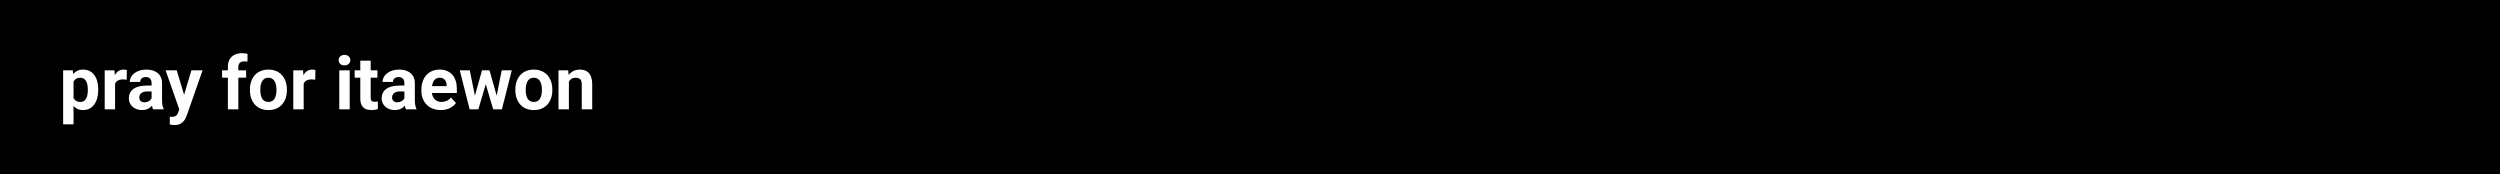<svg width="846" height="59" viewBox="0 0 846 59" fill="none" xmlns="http://www.w3.org/2000/svg">
<rect width="846" height="59" fill="black"/>
<path d="M24.883 26.331V42.078H21.367V23.792H24.627L24.883 26.331ZM33.245 30.25V30.506C33.245 31.466 33.131 32.357 32.903 33.179C32.683 34.001 32.358 34.717 31.926 35.328C31.495 35.93 30.958 36.402 30.315 36.744C29.68 37.077 28.948 37.244 28.118 37.244C27.312 37.244 26.612 37.081 26.018 36.756C25.424 36.43 24.924 35.975 24.517 35.389C24.118 34.795 23.796 34.107 23.552 33.326C23.308 32.544 23.121 31.706 22.991 30.811V30.14C23.121 29.179 23.308 28.3 23.552 27.503C23.796 26.697 24.118 26.002 24.517 25.416C24.924 24.822 25.42 24.362 26.006 24.036C26.6 23.711 27.296 23.548 28.093 23.548C28.931 23.548 29.668 23.706 30.303 24.024C30.946 24.341 31.483 24.797 31.914 25.391C32.353 25.985 32.683 26.693 32.903 27.515C33.131 28.337 33.245 29.248 33.245 30.25ZM29.717 30.506V30.25C29.717 29.688 29.668 29.171 29.57 28.699C29.481 28.219 29.334 27.8 29.131 27.442C28.936 27.084 28.675 26.807 28.35 26.612C28.032 26.408 27.646 26.307 27.19 26.307C26.71 26.307 26.299 26.384 25.957 26.539C25.623 26.693 25.351 26.917 25.139 27.21C24.928 27.503 24.769 27.853 24.663 28.26C24.557 28.667 24.492 29.127 24.468 29.639V31.336C24.509 31.938 24.622 32.479 24.81 32.959C24.997 33.431 25.286 33.806 25.676 34.083C26.067 34.359 26.58 34.498 27.214 34.498C27.678 34.498 28.069 34.396 28.386 34.192C28.704 33.981 28.96 33.692 29.155 33.326C29.359 32.959 29.501 32.536 29.582 32.056C29.672 31.576 29.717 31.059 29.717 30.506ZM38.945 26.673V37H35.43V23.792H38.738L38.945 26.673ZM42.925 23.706L42.864 26.966C42.693 26.941 42.485 26.921 42.241 26.905C42.005 26.88 41.79 26.868 41.594 26.868C41.098 26.868 40.666 26.933 40.3 27.064C39.942 27.186 39.641 27.369 39.397 27.613C39.161 27.857 38.982 28.154 38.86 28.504C38.746 28.854 38.681 29.253 38.665 29.7L37.956 29.48C37.956 28.626 38.042 27.841 38.213 27.125C38.384 26.4 38.632 25.77 38.958 25.232C39.291 24.695 39.698 24.28 40.178 23.987C40.658 23.694 41.208 23.548 41.826 23.548C42.022 23.548 42.221 23.564 42.424 23.597C42.628 23.621 42.795 23.658 42.925 23.706ZM51.299 34.022V28.138C51.299 27.715 51.23 27.352 51.091 27.051C50.953 26.742 50.737 26.502 50.444 26.331C50.16 26.16 49.789 26.075 49.334 26.075C48.943 26.075 48.605 26.144 48.32 26.282C48.035 26.412 47.816 26.604 47.661 26.856C47.507 27.1 47.429 27.389 47.429 27.723H43.914C43.914 27.161 44.044 26.628 44.304 26.123C44.565 25.619 44.943 25.175 45.44 24.793C45.936 24.402 46.526 24.097 47.209 23.877C47.901 23.658 48.674 23.548 49.529 23.548C50.554 23.548 51.466 23.719 52.263 24.061C53.061 24.402 53.687 24.915 54.143 25.599C54.607 26.282 54.839 27.137 54.839 28.162V33.814C54.839 34.538 54.884 35.132 54.973 35.596C55.063 36.052 55.193 36.451 55.364 36.792V37H51.812C51.641 36.642 51.51 36.194 51.421 35.657C51.34 35.112 51.299 34.567 51.299 34.022ZM51.763 28.956L51.787 30.945H49.822C49.358 30.945 48.955 30.998 48.613 31.104C48.272 31.21 47.991 31.36 47.771 31.556C47.551 31.743 47.389 31.963 47.283 32.215C47.185 32.467 47.136 32.744 47.136 33.045C47.136 33.346 47.205 33.619 47.344 33.863C47.482 34.099 47.681 34.286 47.942 34.424C48.202 34.554 48.508 34.62 48.857 34.62C49.386 34.62 49.846 34.514 50.237 34.302C50.627 34.091 50.928 33.83 51.14 33.521C51.36 33.212 51.474 32.919 51.482 32.642L52.41 34.131C52.279 34.465 52.1 34.811 51.873 35.169C51.653 35.527 51.372 35.865 51.03 36.182C50.688 36.491 50.278 36.748 49.797 36.951C49.317 37.147 48.748 37.244 48.088 37.244C47.25 37.244 46.489 37.077 45.806 36.744C45.13 36.402 44.593 35.934 44.194 35.34C43.804 34.738 43.608 34.054 43.608 33.289C43.608 32.597 43.739 31.983 43.999 31.446C44.259 30.909 44.642 30.457 45.147 30.091C45.659 29.716 46.298 29.436 47.063 29.248C47.828 29.053 48.715 28.956 49.724 28.956H51.763ZM61.272 35.511L64.775 23.792H68.547L63.237 38.99C63.123 39.323 62.969 39.681 62.773 40.064C62.586 40.447 62.33 40.809 62.004 41.15C61.687 41.5 61.284 41.785 60.796 42.005C60.316 42.225 59.726 42.334 59.026 42.334C58.692 42.334 58.42 42.314 58.208 42.273C57.996 42.233 57.744 42.176 57.451 42.102V39.527C57.541 39.527 57.634 39.527 57.732 39.527C57.83 39.535 57.923 39.539 58.013 39.539C58.477 39.539 58.855 39.486 59.148 39.38C59.441 39.275 59.677 39.112 59.856 38.892C60.035 38.681 60.177 38.404 60.283 38.062L61.272 35.511ZM59.807 23.792L62.676 33.362L63.176 37.085L60.784 37.342L56.035 23.792H59.807ZM80.657 37H77.117V22.62C77.117 21.619 77.312 20.777 77.703 20.093C78.101 19.401 78.659 18.881 79.375 18.531C80.099 18.173 80.958 17.994 81.951 17.994C82.276 17.994 82.59 18.018 82.891 18.067C83.192 18.108 83.485 18.16 83.769 18.226L83.733 20.875C83.578 20.834 83.415 20.805 83.245 20.789C83.074 20.773 82.874 20.765 82.647 20.765C82.223 20.765 81.861 20.838 81.56 20.984C81.267 21.123 81.043 21.33 80.889 21.607C80.734 21.884 80.657 22.221 80.657 22.62V37ZM83.293 23.792V26.282H75.151V23.792H83.293ZM84.575 30.53V30.274C84.575 29.305 84.713 28.414 84.99 27.601C85.267 26.779 85.67 26.067 86.199 25.464C86.728 24.862 87.379 24.394 88.152 24.061C88.925 23.719 89.812 23.548 90.813 23.548C91.814 23.548 92.705 23.719 93.486 24.061C94.268 24.394 94.923 24.862 95.452 25.464C95.989 26.067 96.396 26.779 96.672 27.601C96.949 28.414 97.087 29.305 97.087 30.274V30.53C97.087 31.491 96.949 32.382 96.672 33.204C96.396 34.017 95.989 34.73 95.452 35.34C94.923 35.942 94.272 36.41 93.499 36.744C92.725 37.077 91.838 37.244 90.837 37.244C89.836 37.244 88.945 37.077 88.164 36.744C87.391 36.41 86.736 35.942 86.199 35.34C85.67 34.73 85.267 34.017 84.99 33.204C84.713 32.382 84.575 31.491 84.575 30.53ZM88.091 30.274V30.53C88.091 31.084 88.14 31.6 88.237 32.081C88.335 32.561 88.49 32.984 88.701 33.35C88.921 33.708 89.206 33.989 89.556 34.192C89.906 34.396 90.333 34.498 90.837 34.498C91.326 34.498 91.745 34.396 92.095 34.192C92.445 33.989 92.725 33.708 92.937 33.35C93.149 32.984 93.303 32.561 93.401 32.081C93.507 31.6 93.56 31.084 93.56 30.53V30.274C93.56 29.737 93.507 29.232 93.401 28.76C93.303 28.28 93.144 27.857 92.925 27.491C92.713 27.116 92.433 26.823 92.082 26.612C91.733 26.4 91.309 26.294 90.813 26.294C90.317 26.294 89.893 26.4 89.543 26.612C89.202 26.823 88.921 27.116 88.701 27.491C88.49 27.857 88.335 28.28 88.237 28.76C88.14 29.232 88.091 29.737 88.091 30.274ZM102.764 26.673V37H99.248V23.792H102.556L102.764 26.673ZM106.743 23.706L106.682 26.966C106.511 26.941 106.304 26.921 106.06 26.905C105.824 26.88 105.608 26.868 105.413 26.868C104.916 26.868 104.485 26.933 104.119 27.064C103.761 27.186 103.459 27.369 103.215 27.613C102.979 27.857 102.8 28.154 102.678 28.504C102.564 28.854 102.499 29.253 102.483 29.7L101.775 29.48C101.775 28.626 101.86 27.841 102.031 27.125C102.202 26.4 102.45 25.77 102.776 25.232C103.11 24.695 103.516 24.28 103.997 23.987C104.477 23.694 105.026 23.548 105.645 23.548C105.84 23.548 106.039 23.564 106.243 23.597C106.446 23.621 106.613 23.658 106.743 23.706ZM118.34 23.792V37H114.812V23.792H118.34ZM114.592 20.35C114.592 19.837 114.771 19.414 115.129 19.08C115.487 18.746 115.968 18.58 116.57 18.58C117.164 18.58 117.64 18.746 117.998 19.08C118.364 19.414 118.547 19.837 118.547 20.35C118.547 20.862 118.364 21.285 117.998 21.619C117.64 21.953 117.164 22.12 116.57 22.12C115.968 22.12 115.487 21.953 115.129 21.619C114.771 21.285 114.592 20.862 114.592 20.35ZM127.715 23.792V26.282H120.024V23.792H127.715ZM121.929 20.533H125.444V33.02C125.444 33.403 125.493 33.696 125.591 33.899C125.697 34.103 125.851 34.245 126.055 34.327C126.258 34.4 126.514 34.437 126.824 34.437C127.043 34.437 127.239 34.428 127.41 34.412C127.589 34.388 127.739 34.363 127.861 34.339L127.874 36.927C127.572 37.024 127.247 37.102 126.897 37.159C126.547 37.216 126.16 37.244 125.737 37.244C124.964 37.244 124.289 37.118 123.711 36.866C123.141 36.605 122.702 36.19 122.393 35.621C122.083 35.051 121.929 34.302 121.929 33.374V20.533ZM136.846 34.022V28.138C136.846 27.715 136.777 27.352 136.638 27.051C136.5 26.742 136.284 26.502 135.991 26.331C135.706 26.16 135.336 26.075 134.88 26.075C134.49 26.075 134.152 26.144 133.867 26.282C133.582 26.412 133.363 26.604 133.208 26.856C133.053 27.1 132.976 27.389 132.976 27.723H129.46C129.46 27.161 129.591 26.628 129.851 26.123C130.111 25.619 130.49 25.175 130.986 24.793C131.483 24.402 132.073 24.097 132.756 23.877C133.448 23.658 134.221 23.548 135.076 23.548C136.101 23.548 137.013 23.719 137.81 24.061C138.608 24.402 139.234 24.915 139.69 25.599C140.154 26.282 140.386 27.137 140.386 28.162V33.814C140.386 34.538 140.431 35.132 140.52 35.596C140.61 36.052 140.74 36.451 140.911 36.792V37H137.358C137.188 36.642 137.057 36.194 136.968 35.657C136.886 35.112 136.846 34.567 136.846 34.022ZM137.31 28.956L137.334 30.945H135.369C134.905 30.945 134.502 30.998 134.16 31.104C133.818 31.21 133.538 31.36 133.318 31.556C133.098 31.743 132.935 31.963 132.83 32.215C132.732 32.467 132.683 32.744 132.683 33.045C132.683 33.346 132.752 33.619 132.891 33.863C133.029 34.099 133.228 34.286 133.489 34.424C133.749 34.554 134.054 34.62 134.404 34.62C134.933 34.62 135.393 34.514 135.784 34.302C136.174 34.091 136.475 33.83 136.687 33.521C136.907 33.212 137.021 32.919 137.029 32.642L137.957 34.131C137.826 34.465 137.647 34.811 137.419 35.169C137.2 35.527 136.919 35.865 136.577 36.182C136.235 36.491 135.824 36.748 135.344 36.951C134.864 37.147 134.294 37.244 133.635 37.244C132.797 37.244 132.036 37.077 131.353 36.744C130.677 36.402 130.14 35.934 129.741 35.34C129.351 34.738 129.155 34.054 129.155 33.289C129.155 32.597 129.285 31.983 129.546 31.446C129.806 30.909 130.189 30.457 130.693 30.091C131.206 29.716 131.845 29.436 132.61 29.248C133.375 29.053 134.262 28.956 135.271 28.956H137.31ZM149.175 37.244C148.149 37.244 147.23 37.081 146.416 36.756C145.602 36.422 144.91 35.962 144.341 35.377C143.779 34.791 143.348 34.111 143.047 33.338C142.746 32.557 142.595 31.727 142.595 30.848V30.359C142.595 29.358 142.738 28.443 143.022 27.613C143.307 26.783 143.714 26.062 144.243 25.452C144.78 24.842 145.431 24.374 146.196 24.048C146.961 23.715 147.824 23.548 148.784 23.548C149.72 23.548 150.55 23.703 151.274 24.012C151.999 24.321 152.605 24.76 153.093 25.33C153.59 25.9 153.964 26.583 154.216 27.381C154.469 28.17 154.595 29.049 154.595 30.018V31.482H144.097V29.139H151.14V28.87C151.14 28.382 151.051 27.947 150.872 27.564C150.701 27.173 150.44 26.864 150.09 26.636C149.74 26.408 149.293 26.294 148.748 26.294C148.284 26.294 147.885 26.396 147.551 26.6C147.218 26.803 146.945 27.088 146.733 27.454C146.53 27.82 146.375 28.252 146.27 28.748C146.172 29.236 146.123 29.773 146.123 30.359V30.848C146.123 31.377 146.196 31.865 146.343 32.312C146.497 32.76 146.713 33.147 146.99 33.472C147.275 33.798 147.616 34.05 148.015 34.229C148.422 34.408 148.882 34.498 149.395 34.498C150.029 34.498 150.619 34.376 151.165 34.131C151.718 33.879 152.194 33.501 152.593 32.996L154.302 34.852C154.025 35.25 153.647 35.633 153.167 35.999C152.694 36.365 152.125 36.666 151.458 36.902C150.79 37.13 150.029 37.244 149.175 37.244ZM160.369 33.582L163.115 23.792H165.349L164.629 27.637L161.882 37H160.015L160.369 33.582ZM158.977 23.792L160.942 33.57L161.125 37H158.928L155.583 23.792H158.977ZM167.864 33.411L169.78 23.792H173.186L169.841 37H167.656L167.864 33.411ZM165.654 23.792L168.389 33.509L168.767 37H166.887L164.141 27.649L163.445 23.792H165.654ZM174.395 30.53V30.274C174.395 29.305 174.533 28.414 174.81 27.601C175.086 26.779 175.489 26.067 176.018 25.464C176.547 24.862 177.198 24.394 177.971 24.061C178.744 23.719 179.631 23.548 180.632 23.548C181.633 23.548 182.524 23.719 183.306 24.061C184.087 24.394 184.742 24.862 185.271 25.464C185.808 26.067 186.215 26.779 186.492 27.601C186.768 28.414 186.907 29.305 186.907 30.274V30.53C186.907 31.491 186.768 32.382 186.492 33.204C186.215 34.017 185.808 34.73 185.271 35.34C184.742 35.942 184.091 36.41 183.318 36.744C182.545 37.077 181.658 37.244 180.657 37.244C179.656 37.244 178.765 37.077 177.983 36.744C177.21 36.41 176.555 35.942 176.018 35.34C175.489 34.73 175.086 34.017 174.81 33.204C174.533 32.382 174.395 31.491 174.395 30.53ZM177.91 30.274V30.53C177.91 31.084 177.959 31.6 178.057 32.081C178.154 32.561 178.309 32.984 178.521 33.35C178.74 33.708 179.025 33.989 179.375 34.192C179.725 34.396 180.152 34.498 180.657 34.498C181.145 34.498 181.564 34.396 181.914 34.192C182.264 33.989 182.545 33.708 182.756 33.35C182.968 32.984 183.123 32.561 183.22 32.081C183.326 31.6 183.379 31.084 183.379 30.53V30.274C183.379 29.737 183.326 29.232 183.22 28.76C183.123 28.28 182.964 27.857 182.744 27.491C182.533 27.116 182.252 26.823 181.902 26.612C181.552 26.4 181.129 26.294 180.632 26.294C180.136 26.294 179.713 26.4 179.363 26.612C179.021 26.823 178.74 27.116 178.521 27.491C178.309 27.857 178.154 28.28 178.057 28.76C177.959 29.232 177.91 29.737 177.91 30.274ZM192.51 26.612V37H188.994V23.792H192.29L192.51 26.612ZM191.997 29.932H191.045C191.045 28.956 191.171 28.077 191.423 27.295C191.676 26.506 192.03 25.835 192.485 25.281C192.941 24.72 193.482 24.293 194.109 24C194.744 23.698 195.452 23.548 196.233 23.548C196.851 23.548 197.417 23.637 197.93 23.816C198.442 23.995 198.882 24.28 199.248 24.671C199.622 25.061 199.907 25.578 200.103 26.221C200.306 26.864 200.408 27.649 200.408 28.577V37H196.868V28.565C196.868 27.979 196.786 27.523 196.624 27.198C196.461 26.872 196.221 26.644 195.903 26.514C195.594 26.376 195.212 26.307 194.756 26.307C194.284 26.307 193.873 26.4 193.523 26.587C193.181 26.775 192.896 27.035 192.668 27.369C192.449 27.694 192.282 28.077 192.168 28.516C192.054 28.956 191.997 29.428 191.997 29.932Z" fill="white"/>
</svg>